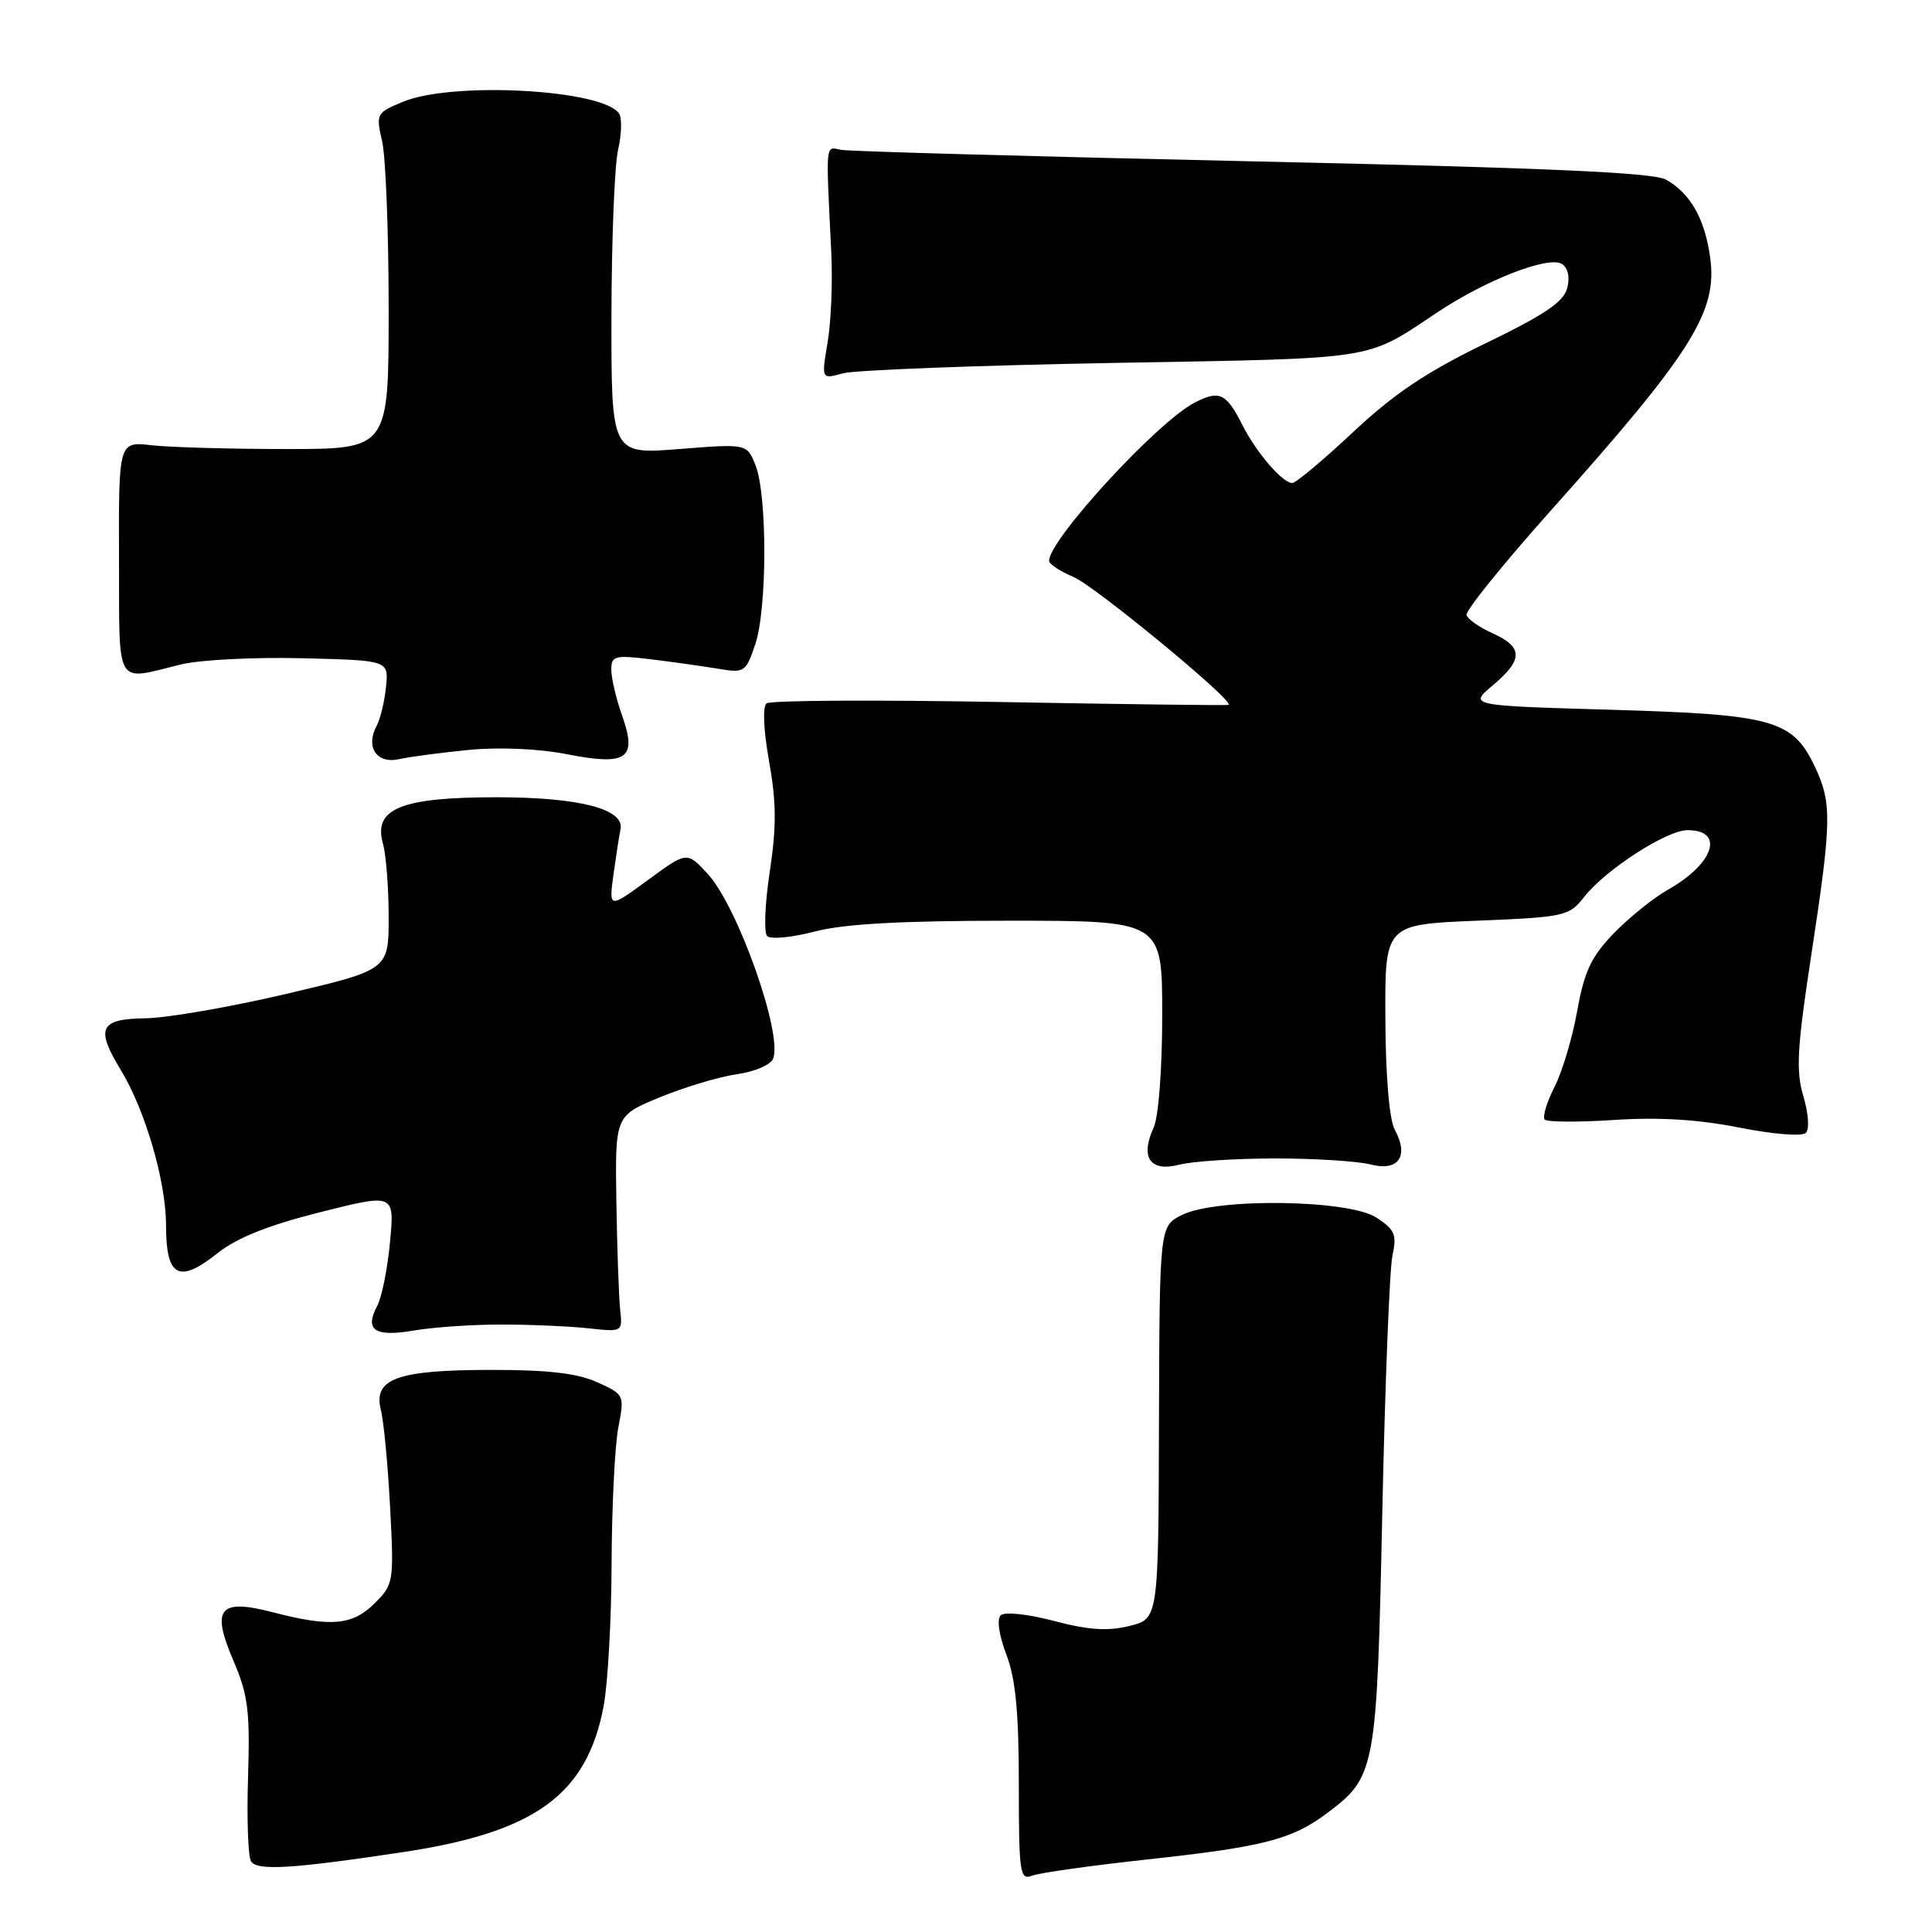 <?xml version="1.0" encoding="UTF-8" standalone="no"?>
<!DOCTYPE svg PUBLIC "-//W3C//DTD SVG 1.1//EN" "http://www.w3.org/Graphics/SVG/1.1/DTD/svg11.dtd" >
<svg xmlns="http://www.w3.org/2000/svg" xmlns:xlink="http://www.w3.org/1999/xlink" version="1.1" viewBox="0 0 256 256">
 <g >
 <path fill="currentColor"
d=" M 152.00 246.39 C 167.35 244.72 171.16 243.75 175.75 240.32 C 182.30 235.43 182.43 234.73 183.16 200.50 C 183.52 183.45 184.13 168.08 184.51 166.34 C 185.11 163.60 184.82 162.93 182.39 161.34 C 178.71 158.93 161.11 158.70 156.57 161.01 C 153.65 162.50 153.65 162.50 153.57 188.50 C 153.50 214.50 153.50 214.50 149.65 215.45 C 146.78 216.16 144.23 215.99 139.65 214.78 C 136.14 213.86 133.11 213.54 132.60 214.04 C 132.06 214.55 132.37 216.67 133.35 219.24 C 134.57 222.45 135.00 226.87 135.00 236.39 C 135.00 248.20 135.14 249.16 136.75 248.54 C 137.71 248.16 144.57 247.20 152.00 246.39 Z  M 53.50 245.40 C 70.95 242.76 77.76 237.79 79.98 226.09 C 80.54 223.14 81.02 214.60 81.04 207.11 C 81.07 199.63 81.47 191.54 81.93 189.15 C 82.76 184.83 82.74 184.79 79.13 183.15 C 76.49 181.96 72.63 181.51 65.00 181.52 C 52.59 181.53 49.42 182.69 50.47 186.84 C 50.85 188.30 51.39 194.08 51.69 199.68 C 52.21 209.62 52.16 209.93 49.66 212.43 C 46.72 215.37 43.85 215.63 36.22 213.65 C 29.00 211.77 27.94 213.10 30.97 220.15 C 32.86 224.56 33.14 226.74 32.87 235.40 C 32.69 240.95 32.87 246.01 33.26 246.63 C 34.07 247.92 38.71 247.63 53.50 245.40 Z  M 66.50 175.51 C 70.35 175.51 75.53 175.74 78.00 176.01 C 82.50 176.50 82.50 176.50 82.17 173.50 C 82.00 171.85 81.77 165.40 81.67 159.16 C 81.50 147.83 81.50 147.83 87.50 145.37 C 90.80 144.02 95.39 142.65 97.69 142.33 C 100.03 142.00 102.13 141.09 102.45 140.26 C 103.72 136.95 97.74 120.08 93.76 115.78 C 91.02 112.81 91.02 112.81 85.85 116.61 C 80.67 120.41 80.67 120.41 81.30 115.80 C 81.65 113.27 82.06 110.62 82.22 109.91 C 82.81 107.21 76.81 105.65 65.85 105.64 C 53.12 105.64 49.44 107.14 50.74 111.78 C 51.16 113.28 51.50 117.65 51.50 121.50 C 51.50 128.50 51.50 128.50 38.00 131.68 C 30.57 133.43 22.14 134.89 19.25 134.93 C 13.21 135.01 12.63 136.24 16.00 141.77 C 19.24 147.08 22.00 156.55 22.00 162.36 C 22.00 169.22 23.69 170.13 28.82 166.06 C 31.37 164.02 35.53 162.36 42.39 160.63 C 52.28 158.14 52.28 158.14 51.68 164.57 C 51.35 168.10 50.59 171.90 49.99 173.02 C 48.26 176.25 49.65 177.19 54.84 176.30 C 57.40 175.86 62.65 175.50 66.50 175.51 Z  M 169.00 153.50 C 174.22 153.50 179.91 153.86 181.62 154.30 C 185.32 155.25 186.73 153.21 184.81 149.68 C 184.09 148.35 183.60 142.59 183.57 135.00 C 183.50 122.50 183.50 122.50 195.66 122.00 C 207.36 121.52 207.91 121.40 209.91 118.85 C 212.76 115.22 220.84 110.00 223.61 110.00 C 228.56 110.00 227.12 114.43 221.06 117.86 C 219.10 118.96 215.85 121.59 213.82 123.68 C 210.84 126.78 209.93 128.71 208.99 133.95 C 208.36 137.49 207.00 142.05 205.96 144.07 C 204.93 146.10 204.36 148.02 204.69 148.35 C 205.02 148.69 209.16 148.71 213.90 148.40 C 219.77 148.01 225.03 148.33 230.46 149.41 C 234.96 150.30 238.79 150.61 239.29 150.11 C 239.78 149.62 239.63 147.51 238.95 145.24 C 237.95 141.88 238.12 138.85 240.03 126.37 C 242.71 108.79 242.76 106.40 240.47 101.57 C 237.53 95.39 234.95 94.67 213.55 94.05 C 194.61 93.50 194.61 93.50 197.80 90.81 C 201.84 87.43 201.84 85.74 197.81 83.93 C 196.05 83.14 194.48 82.05 194.32 81.50 C 194.15 80.95 199.19 74.71 205.51 67.63 C 224.19 46.72 227.59 41.32 226.61 34.15 C 225.90 28.99 224.00 25.63 220.75 23.80 C 219.09 22.86 204.77 22.23 166.00 21.38 C 137.12 20.74 112.60 20.06 111.50 19.86 C 109.32 19.47 109.42 18.40 110.15 33.50 C 110.34 37.35 110.12 42.70 109.66 45.38 C 108.84 50.26 108.84 50.26 111.67 49.47 C 113.23 49.04 129.35 48.42 147.50 48.09 C 183.13 47.45 180.74 47.83 190.59 41.30 C 197.00 37.05 205.19 33.88 206.95 34.97 C 207.76 35.47 208.04 36.70 207.67 38.16 C 207.22 39.99 204.69 41.70 196.79 45.52 C 189.04 49.27 184.73 52.16 179.30 57.25 C 175.34 60.96 171.71 64.00 171.23 64.00 C 169.93 64.00 166.47 59.97 164.62 56.31 C 162.48 52.08 161.57 51.65 158.28 53.36 C 153.36 55.90 139.03 71.48 139.01 74.30 C 139.00 74.74 140.47 75.71 142.26 76.46 C 145.07 77.64 163.63 92.94 162.80 93.40 C 162.63 93.49 149.00 93.32 132.50 93.02 C 116.00 92.72 102.09 92.80 101.58 93.20 C 101.03 93.64 101.17 96.72 101.91 100.90 C 102.88 106.32 102.90 109.57 101.99 115.55 C 101.35 119.77 101.20 123.60 101.66 124.04 C 102.12 124.49 104.96 124.22 107.97 123.43 C 111.84 122.42 119.35 122.00 133.72 122.00 C 154.00 122.00 154.00 122.00 154.00 134.45 C 154.00 141.59 153.52 147.97 152.87 149.39 C 151.05 153.38 152.38 155.32 156.25 154.33 C 158.04 153.87 163.78 153.50 169.00 153.50 Z  M 62.20 99.36 C 66.16 98.98 71.40 99.21 75.02 99.92 C 83.10 101.51 84.47 100.57 82.43 94.81 C 81.64 92.58 81.00 89.84 81.00 88.74 C 81.00 86.90 81.44 86.78 86.25 87.36 C 89.14 87.71 93.14 88.28 95.14 88.61 C 98.64 89.20 98.82 89.09 100.08 85.36 C 101.66 80.68 101.68 65.59 100.11 61.65 C 98.97 58.79 98.97 58.79 89.98 59.50 C 81.00 60.21 81.00 60.21 81.02 41.86 C 81.04 31.76 81.43 21.86 81.90 19.85 C 82.36 17.84 82.43 15.70 82.05 15.08 C 80.06 11.86 59.94 10.74 53.36 13.50 C 49.87 14.95 49.80 15.09 50.64 18.75 C 51.11 20.81 51.50 30.82 51.50 41.00 C 51.50 59.50 51.50 59.50 38.00 59.50 C 30.57 59.50 22.52 59.27 20.11 59.00 C 15.72 58.50 15.72 58.50 15.77 74.00 C 15.83 91.43 15.11 90.20 24.03 88.03 C 26.53 87.43 33.73 87.06 40.03 87.22 C 51.50 87.50 51.50 87.50 51.15 91.00 C 50.96 92.92 50.40 95.25 49.91 96.17 C 48.39 99.00 49.92 101.26 52.89 100.59 C 54.33 100.27 58.51 99.72 62.20 99.36 Z "/>
</g>
</svg>